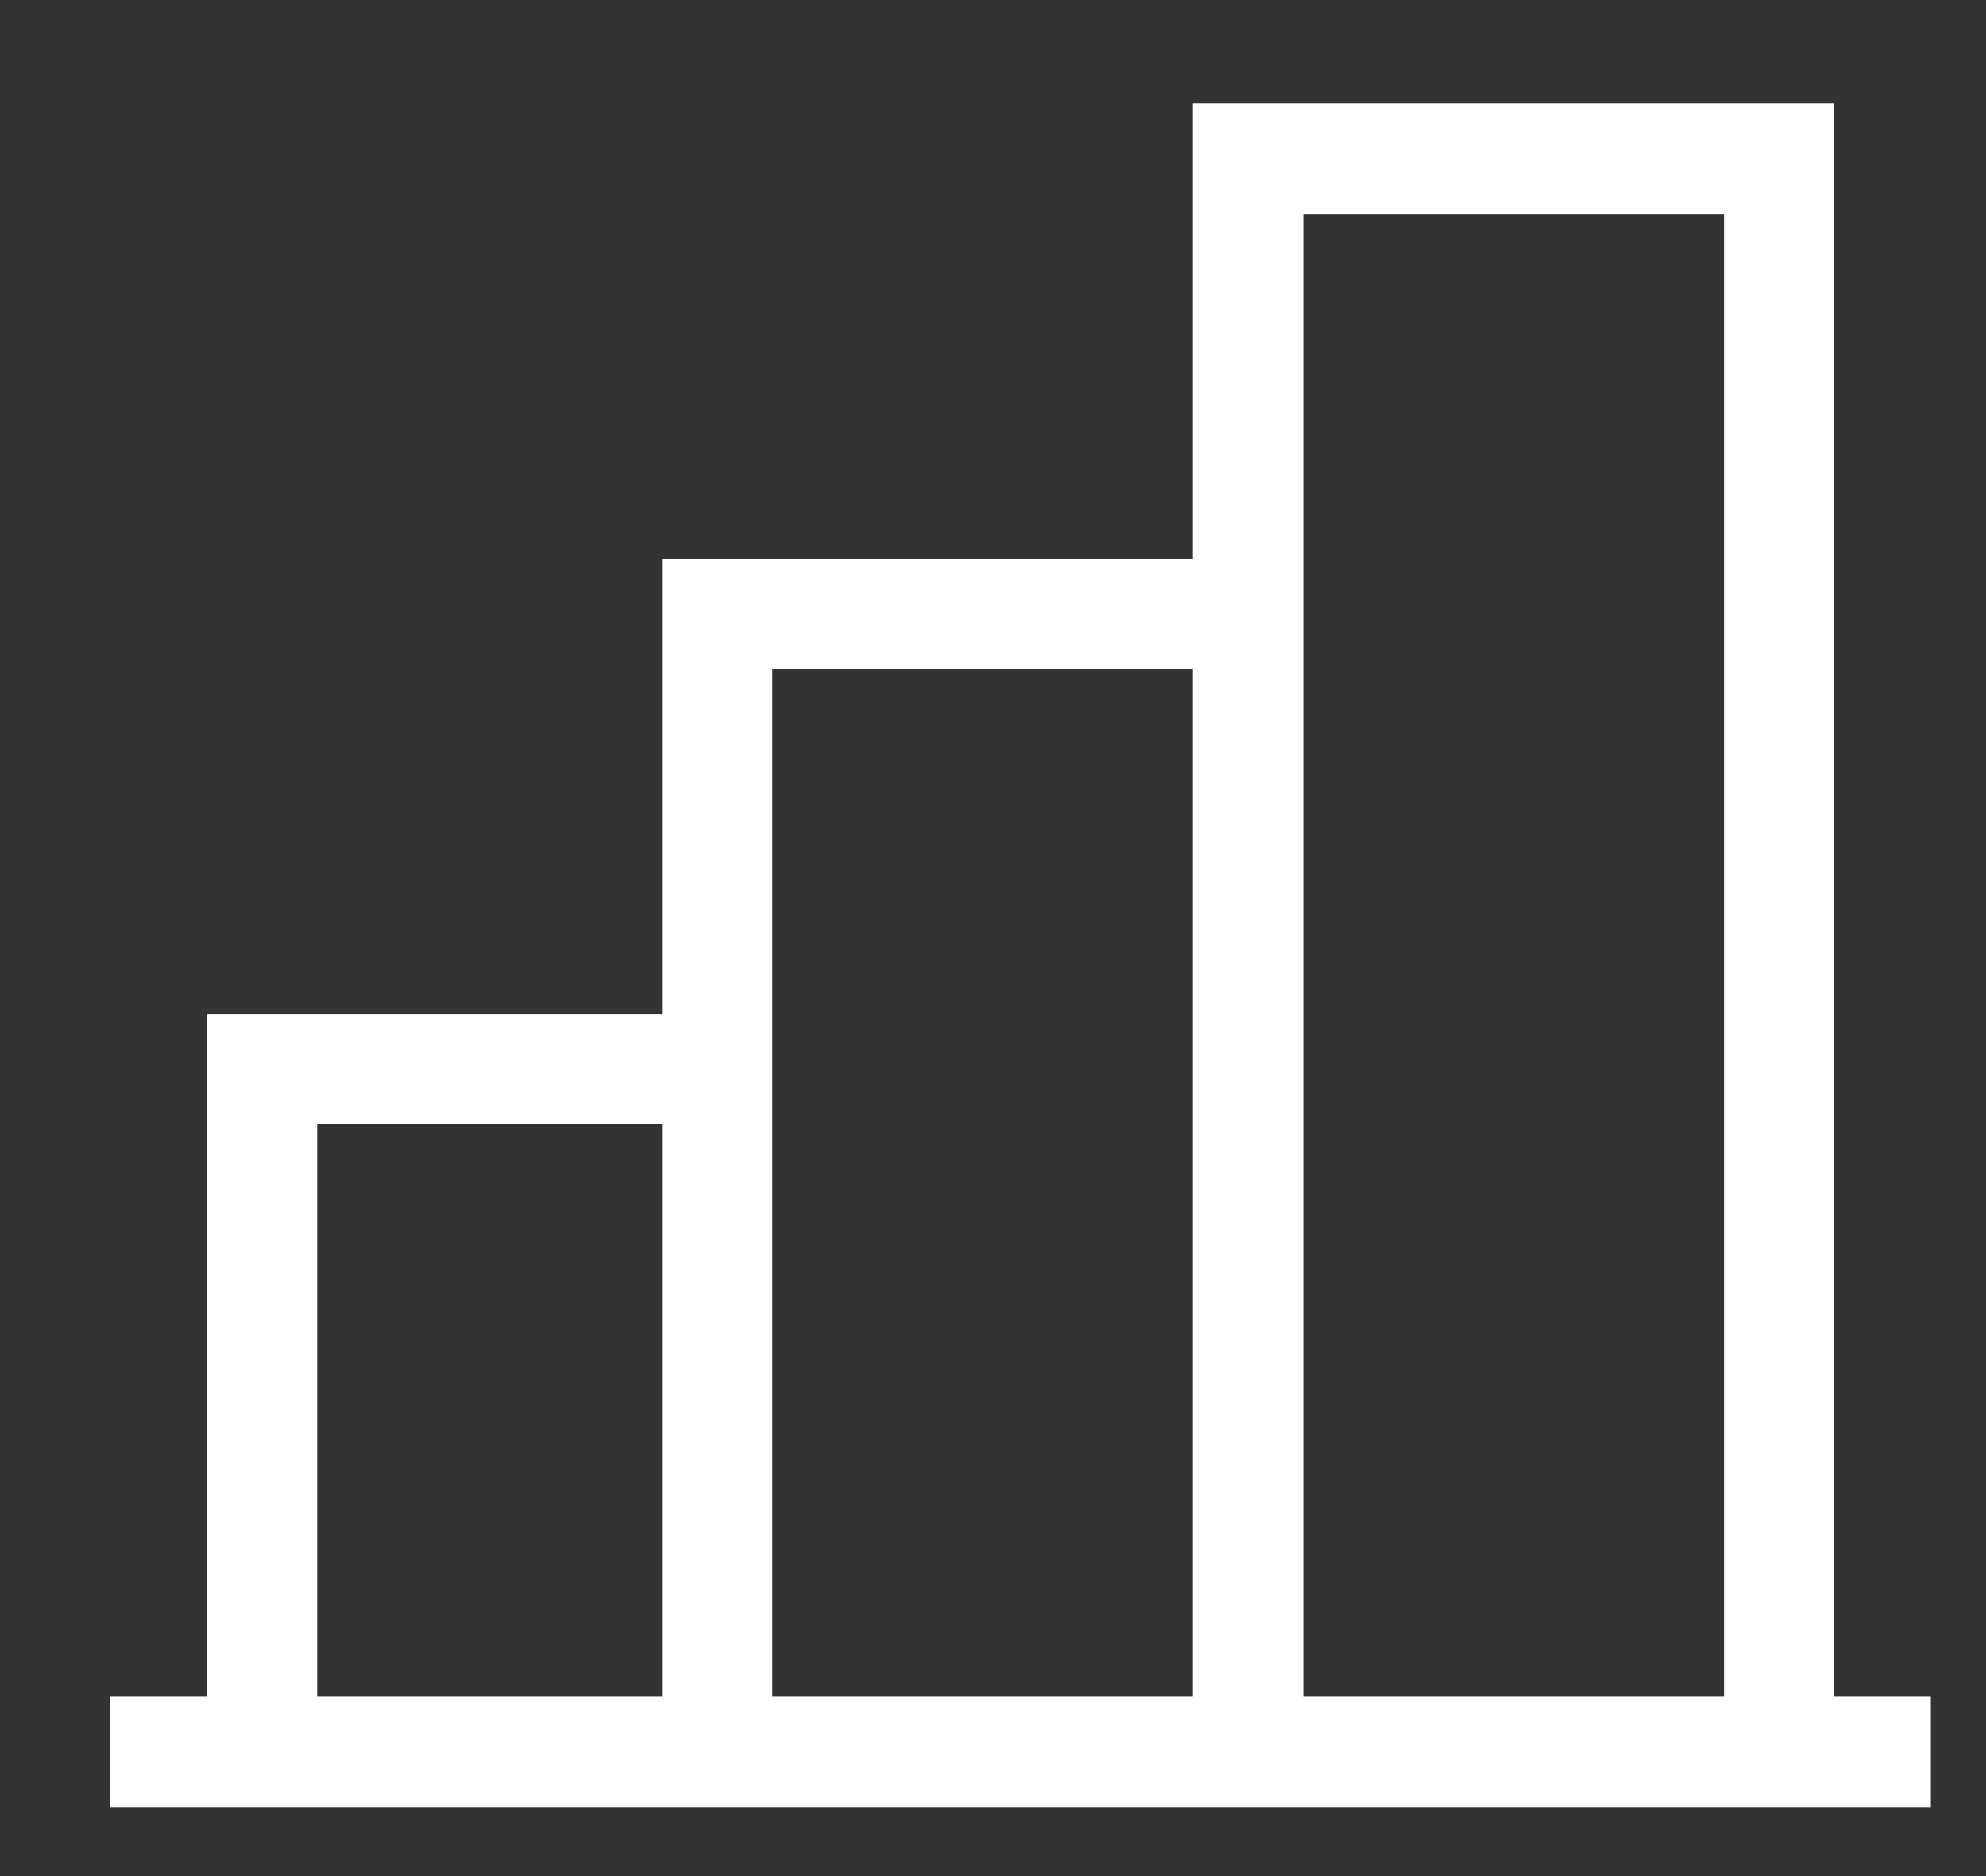 <svg width="18" height="17" viewBox="0 0 18 17" fill="none" xmlns="http://www.w3.org/2000/svg">
<rect x="0" y="0" width="18" height="17" fill="#333333" stroke="none"/>
<path d="M2.375 15.875V9.688H6.5" stroke="white" strokeLinecap="round" strokeLinejoin="round"/>
<path d="M17.5 15.875H1" stroke="white" strokeLinecap="round" strokeLinejoin="round"/>
<path d="M6.5 15.875V5.562H11.312" stroke="white" strokeLinecap="round" strokeLinejoin="round"/>
<path d="M11.312 15.875V1.438H16.125V15.875" stroke="white" strokeLinecap="round" strokeLinejoin="round"/>
</svg>
